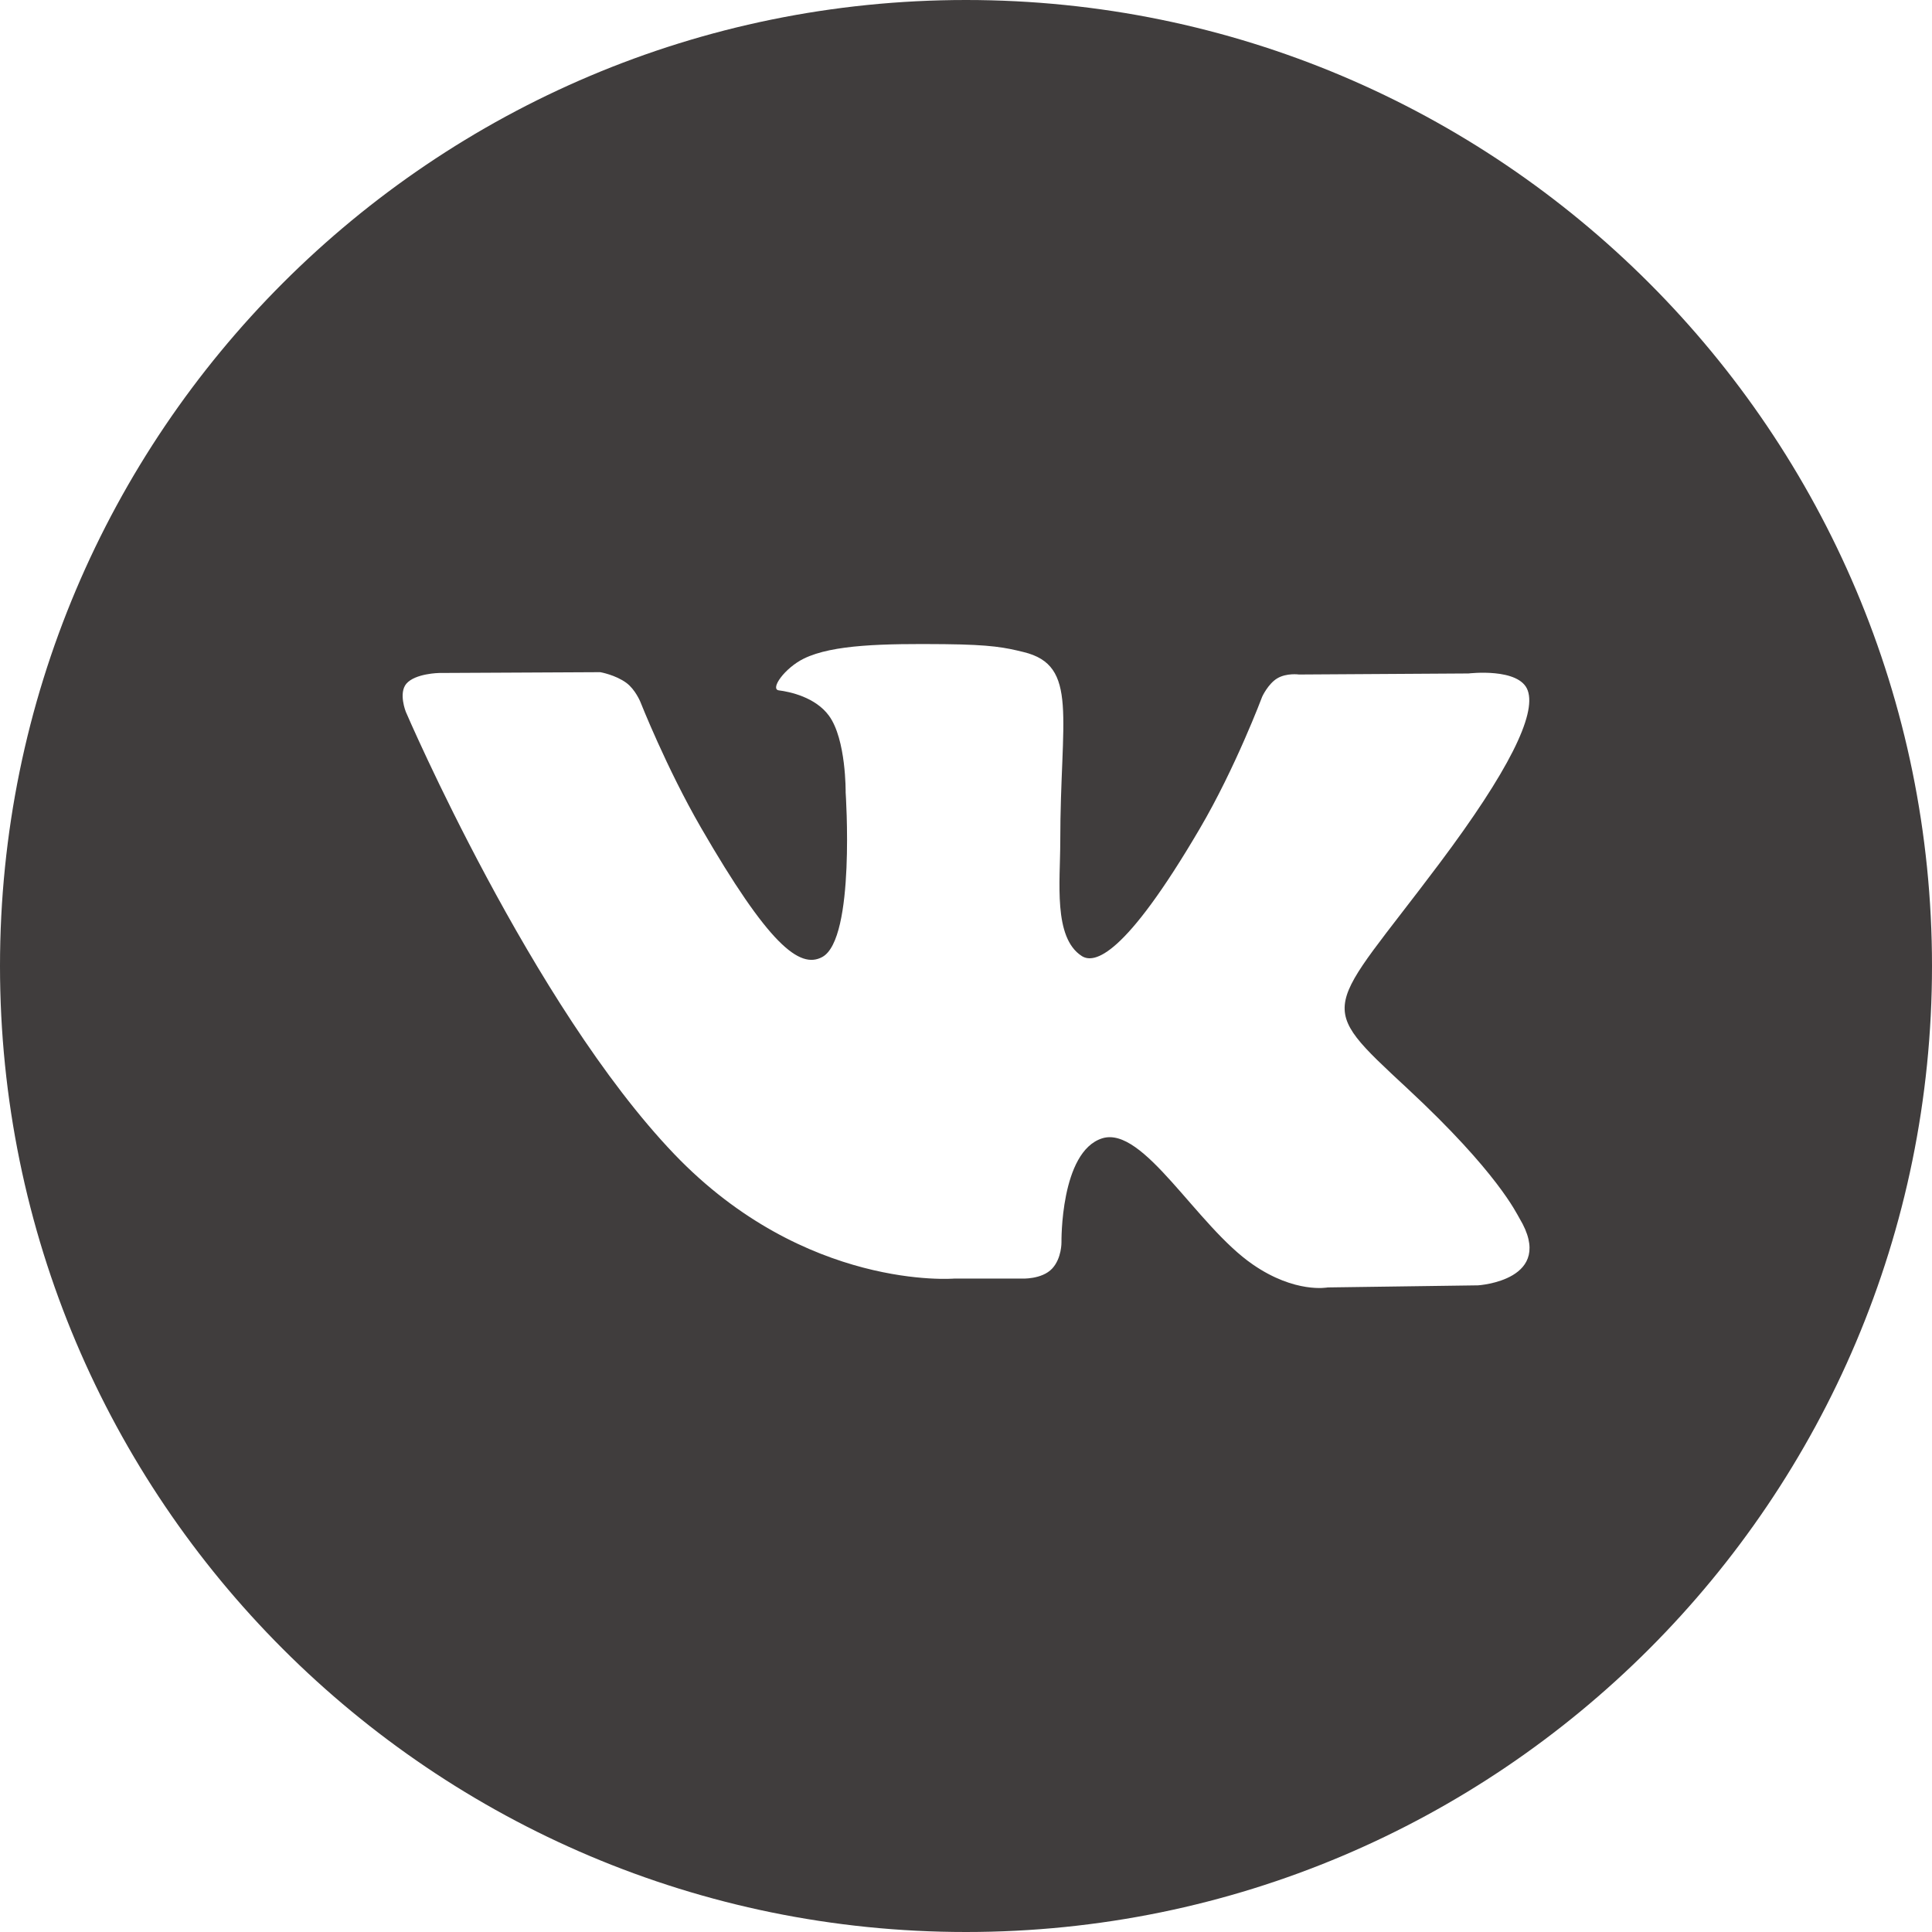 <svg width="48" height="48" viewBox="0 0 48 48" fill="none" xmlns="http://www.w3.org/2000/svg">
<g clip-path="url(#clip0_2_4)">
<path d="M24 0C10.746 0 0 10.746 0 24C0 37.254 10.746 48 24 48C37.254 48 48 37.254 48 24C48 10.746 37.254 0 24 0ZM36.722 31.934L32.986 31.986C32.986 31.986 32.18 32.144 31.126 31.416C29.728 30.456 28.41 27.958 27.382 28.282C26.34 28.614 26.372 30.862 26.372 30.862C26.372 30.862 26.38 31.258 26.142 31.516C25.884 31.794 25.378 31.766 25.378 31.766H23.704C23.704 31.766 20.012 32.072 16.758 28.68C13.214 24.982 10.082 17.684 10.082 17.684C10.082 17.684 9.898 17.224 10.094 16.988C10.316 16.728 10.914 16.72 10.914 16.72L14.914 16.7C14.914 16.7 15.29 16.766 15.562 16.966C15.784 17.13 15.91 17.438 15.91 17.438C15.91 17.438 16.556 19.076 17.414 20.56C19.086 23.452 19.862 24.086 20.43 23.776C21.258 23.324 21.01 19.688 21.01 19.688C21.01 19.688 21.026 18.368 20.594 17.78C20.258 17.322 19.626 17.186 19.35 17.152C19.124 17.122 19.492 16.598 19.972 16.362C20.692 16.01 21.964 15.99 23.466 16.004C24.636 16.016 24.974 16.088 25.43 16.2C26.81 16.534 26.342 17.822 26.342 20.912C26.342 21.902 26.164 23.294 26.876 23.752C27.184 23.95 27.934 23.782 29.804 20.594C30.694 19.082 31.36 17.306 31.36 17.306C31.36 17.306 31.506 16.99 31.732 16.854C31.964 16.714 32.276 16.758 32.276 16.758L36.486 16.732C36.486 16.732 37.75 16.58 37.956 17.154C38.172 17.754 37.484 19.156 35.764 21.45C32.94 25.218 32.626 24.868 34.972 27.048C37.212 29.13 37.674 30.142 37.752 30.27C38.678 31.812 36.722 31.934 36.722 31.934Z" fill="#403D3D"/>
</g>
<defs>
<clipPath id="clip0_2_4">
<rect width="48" height="48" fill="white"/>
</clipPath>
</defs>
</svg>
